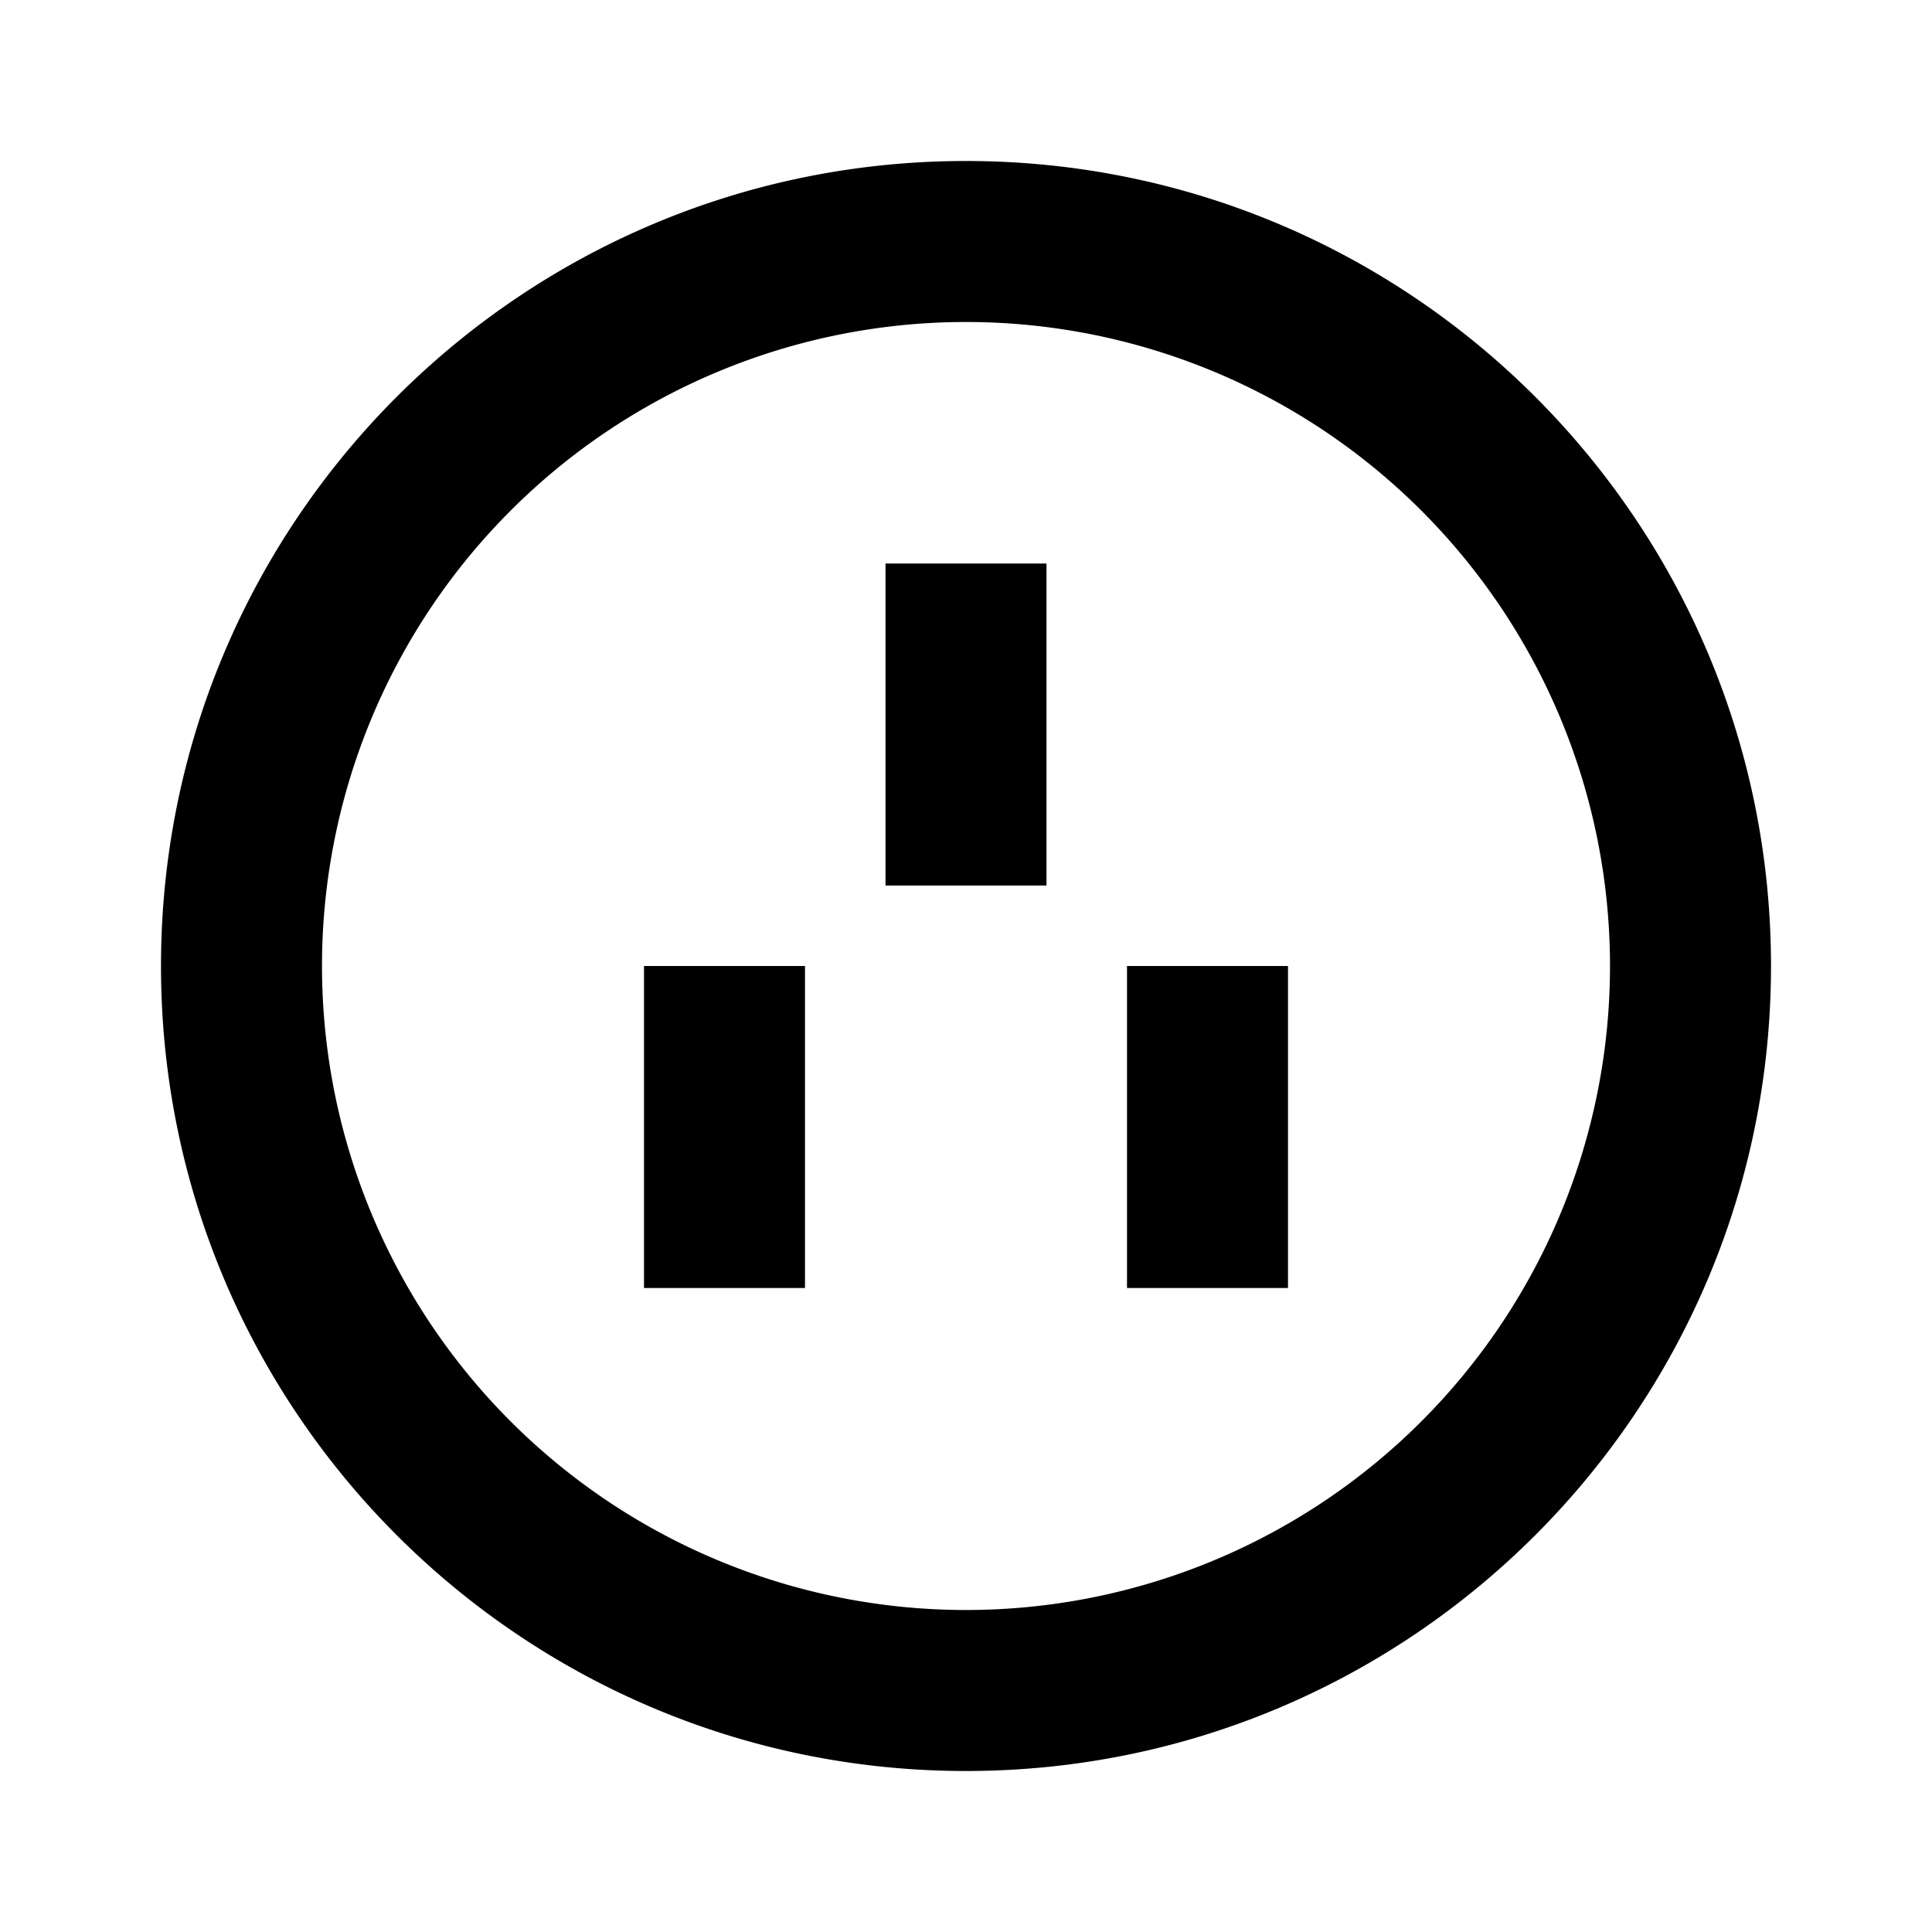 <svg xmlns="http://www.w3.org/2000/svg" viewBox="0 0 24 24">
    <g>
        <path fill-rule="nonzero" d="M12 22C6.477 22 2 17.523 2 12S6.477 2 12 2s10 4.477 10 10-4.477 10-10 10zm0-2a8 8 0 1 0 0-16 8 8 0 0 0 0 16zM11 7h2v4h-2V7zm3 5h2v4h-2v-4zm-6 0h2v4H8v-4z"/>
    </g>
</svg>
